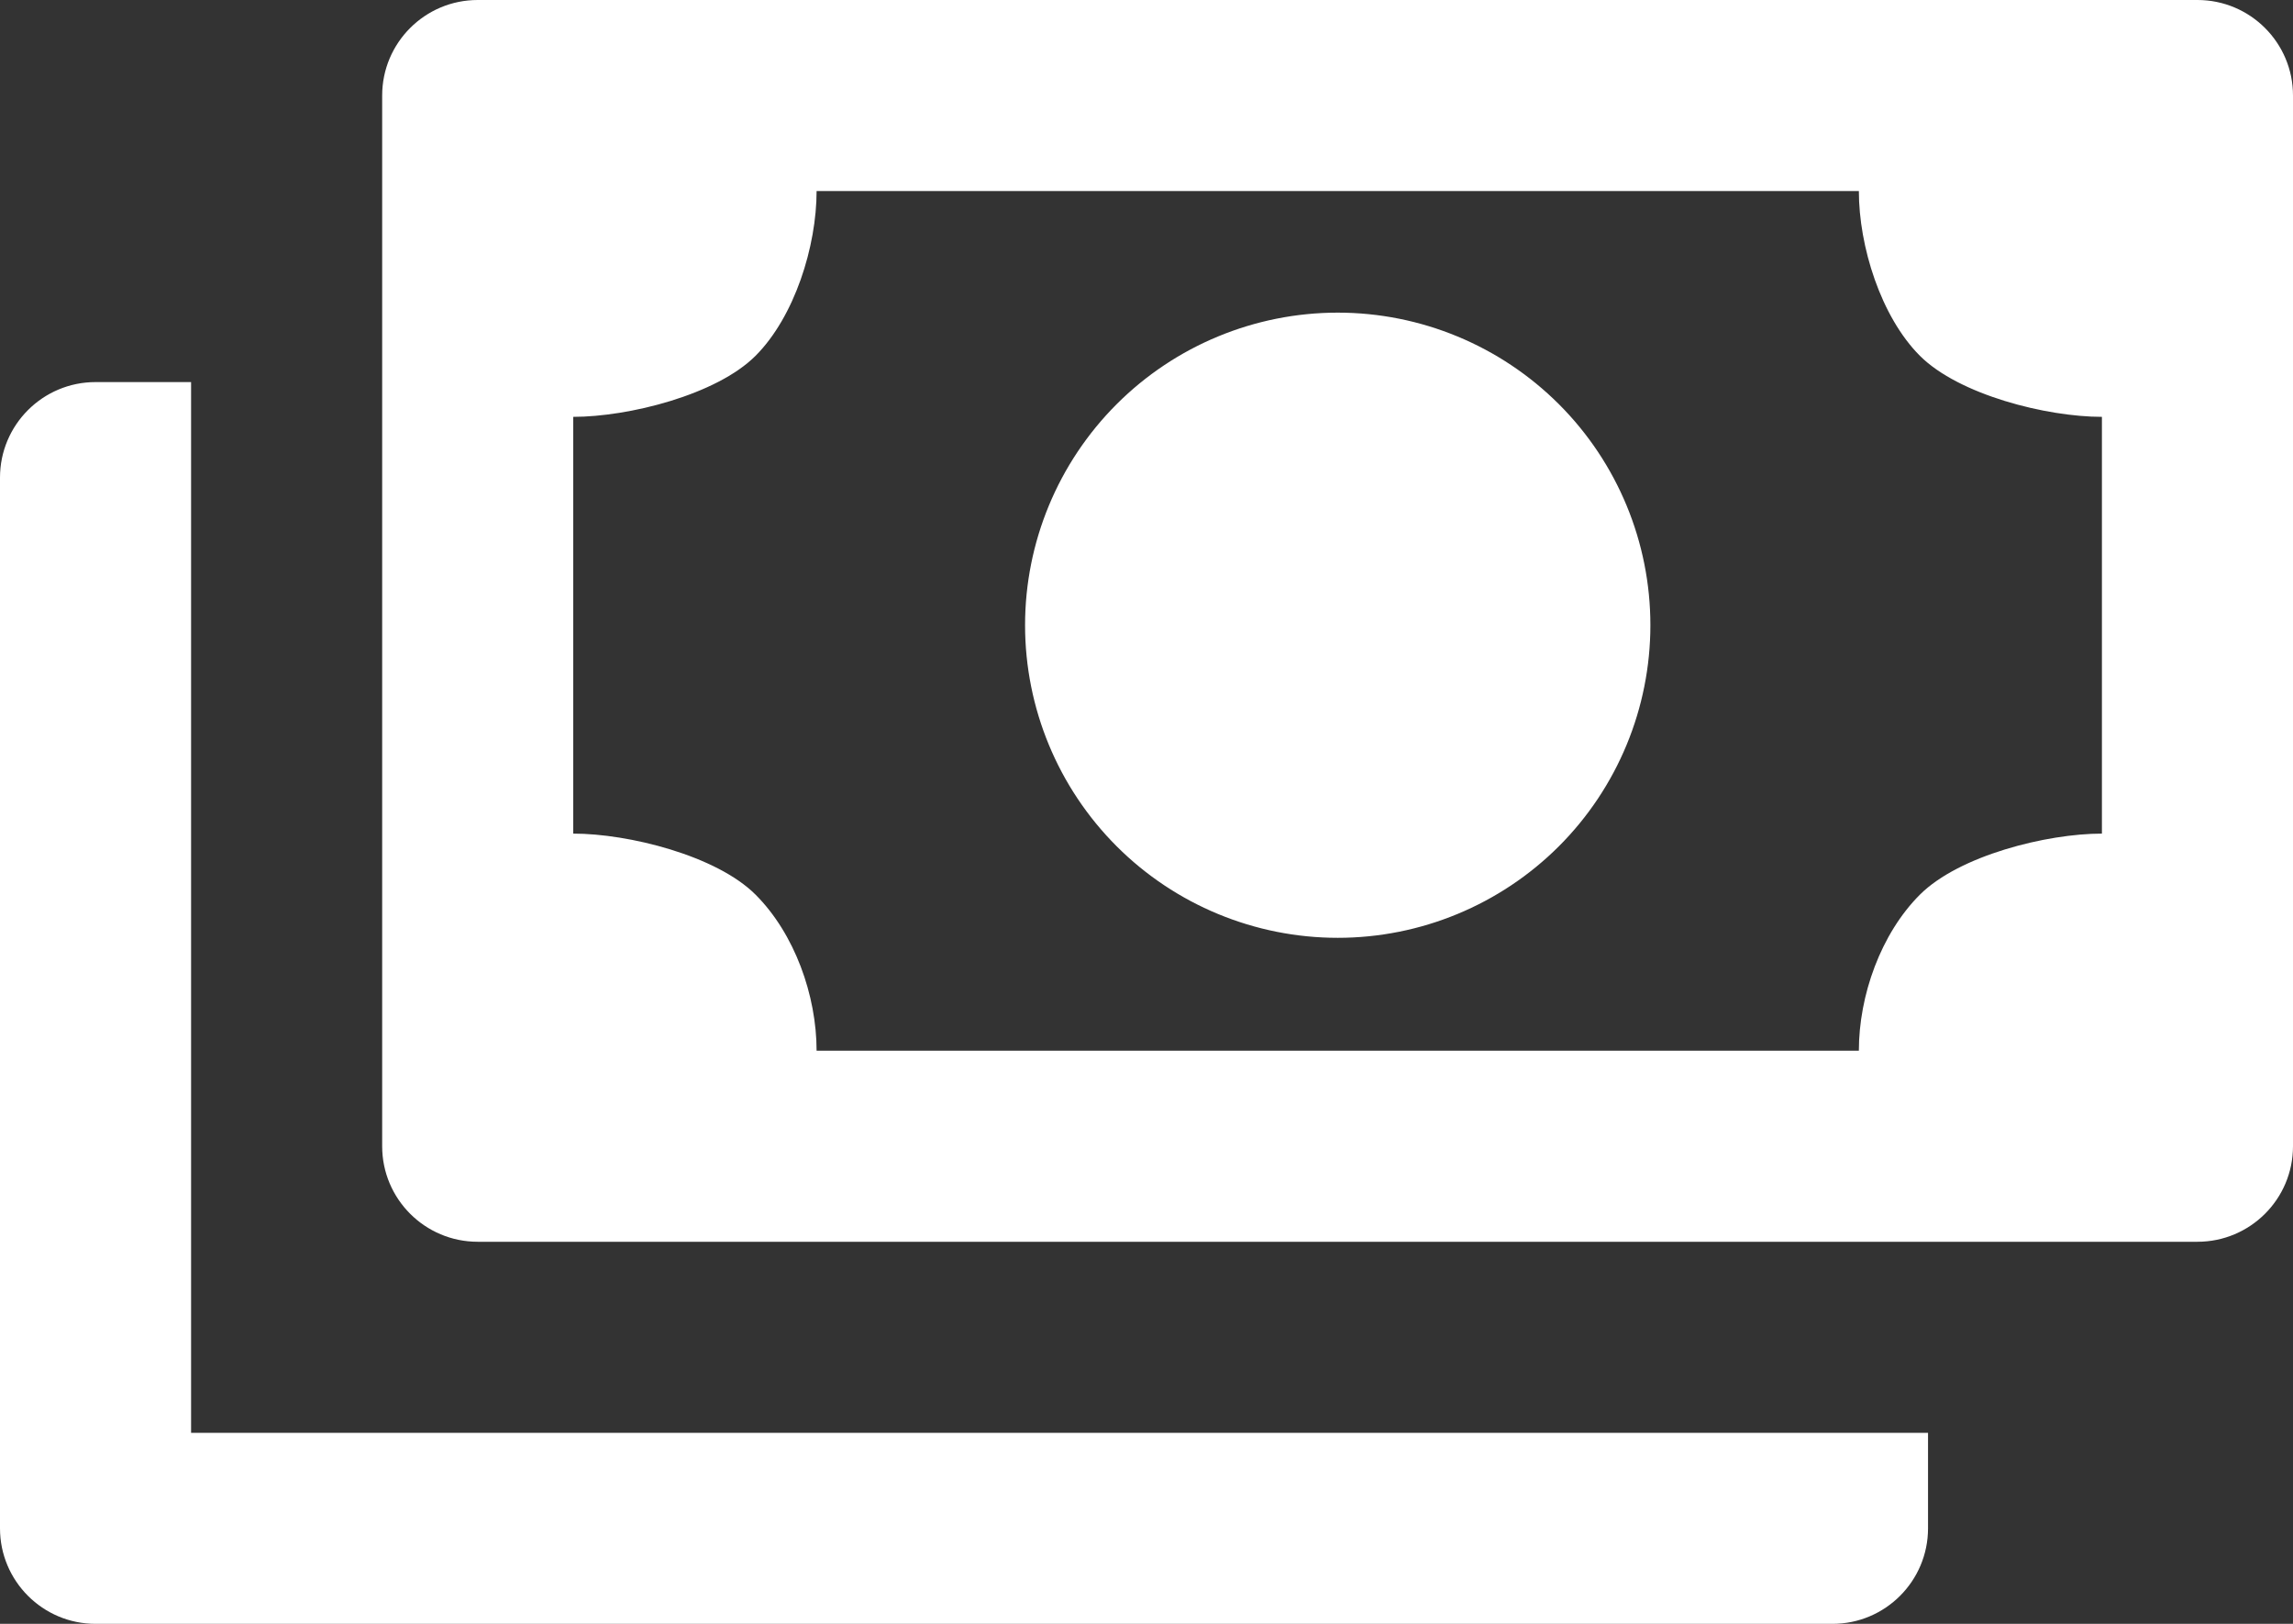 <svg width="24" height="17" viewBox="0 0 24 17" fill="none" xmlns="http://www.w3.org/2000/svg">
<rect x="0" y="0" width="24" height="17" fill="#333333" stroke="none"/>
<path d="M4 1C4 0.448 4.448 0 5 0H23C23.552 0 24 0.448 24 1V12C24 12.552 23.552 13 23 13H5C4.448 13 4 12.552 4 12V1ZM14.002 3.273C14.87 3.273 15.702 3.618 16.316 4.231C16.93 4.845 17.274 5.677 17.274 6.545C17.274 7.413 16.93 8.246 16.316 8.86C15.702 9.473 14.87 9.818 14.002 9.818C13.134 9.818 12.301 9.473 11.688 8.86C11.074 8.246 10.729 7.413 10.729 6.545C10.729 5.677 11.074 4.845 11.688 4.231C12.301 3.618 13.134 3.273 14.002 3.273ZM8.547 2C8.547 2.579 8.317 3.315 7.908 3.725C7.499 4.134 6.579 4.364 6 4.364V8.727C6.579 8.727 7.499 8.957 7.908 9.366C8.317 9.775 8.547 10.421 8.547 11H19.456C19.456 10.421 19.686 9.775 20.095 9.366C20.505 8.957 21.421 8.727 22 8.727V4.364C21.421 4.364 20.505 4.134 20.095 3.725C19.686 3.315 19.456 2.579 19.456 2H8.547ZM0 5C0 4.448 0.448 4 1 4H2V15H20.18V16C20.18 16.552 19.732 17 19.18 17H1C0.448 17 0 16.552 0 16V5Z" fill="white"/>
</svg>
